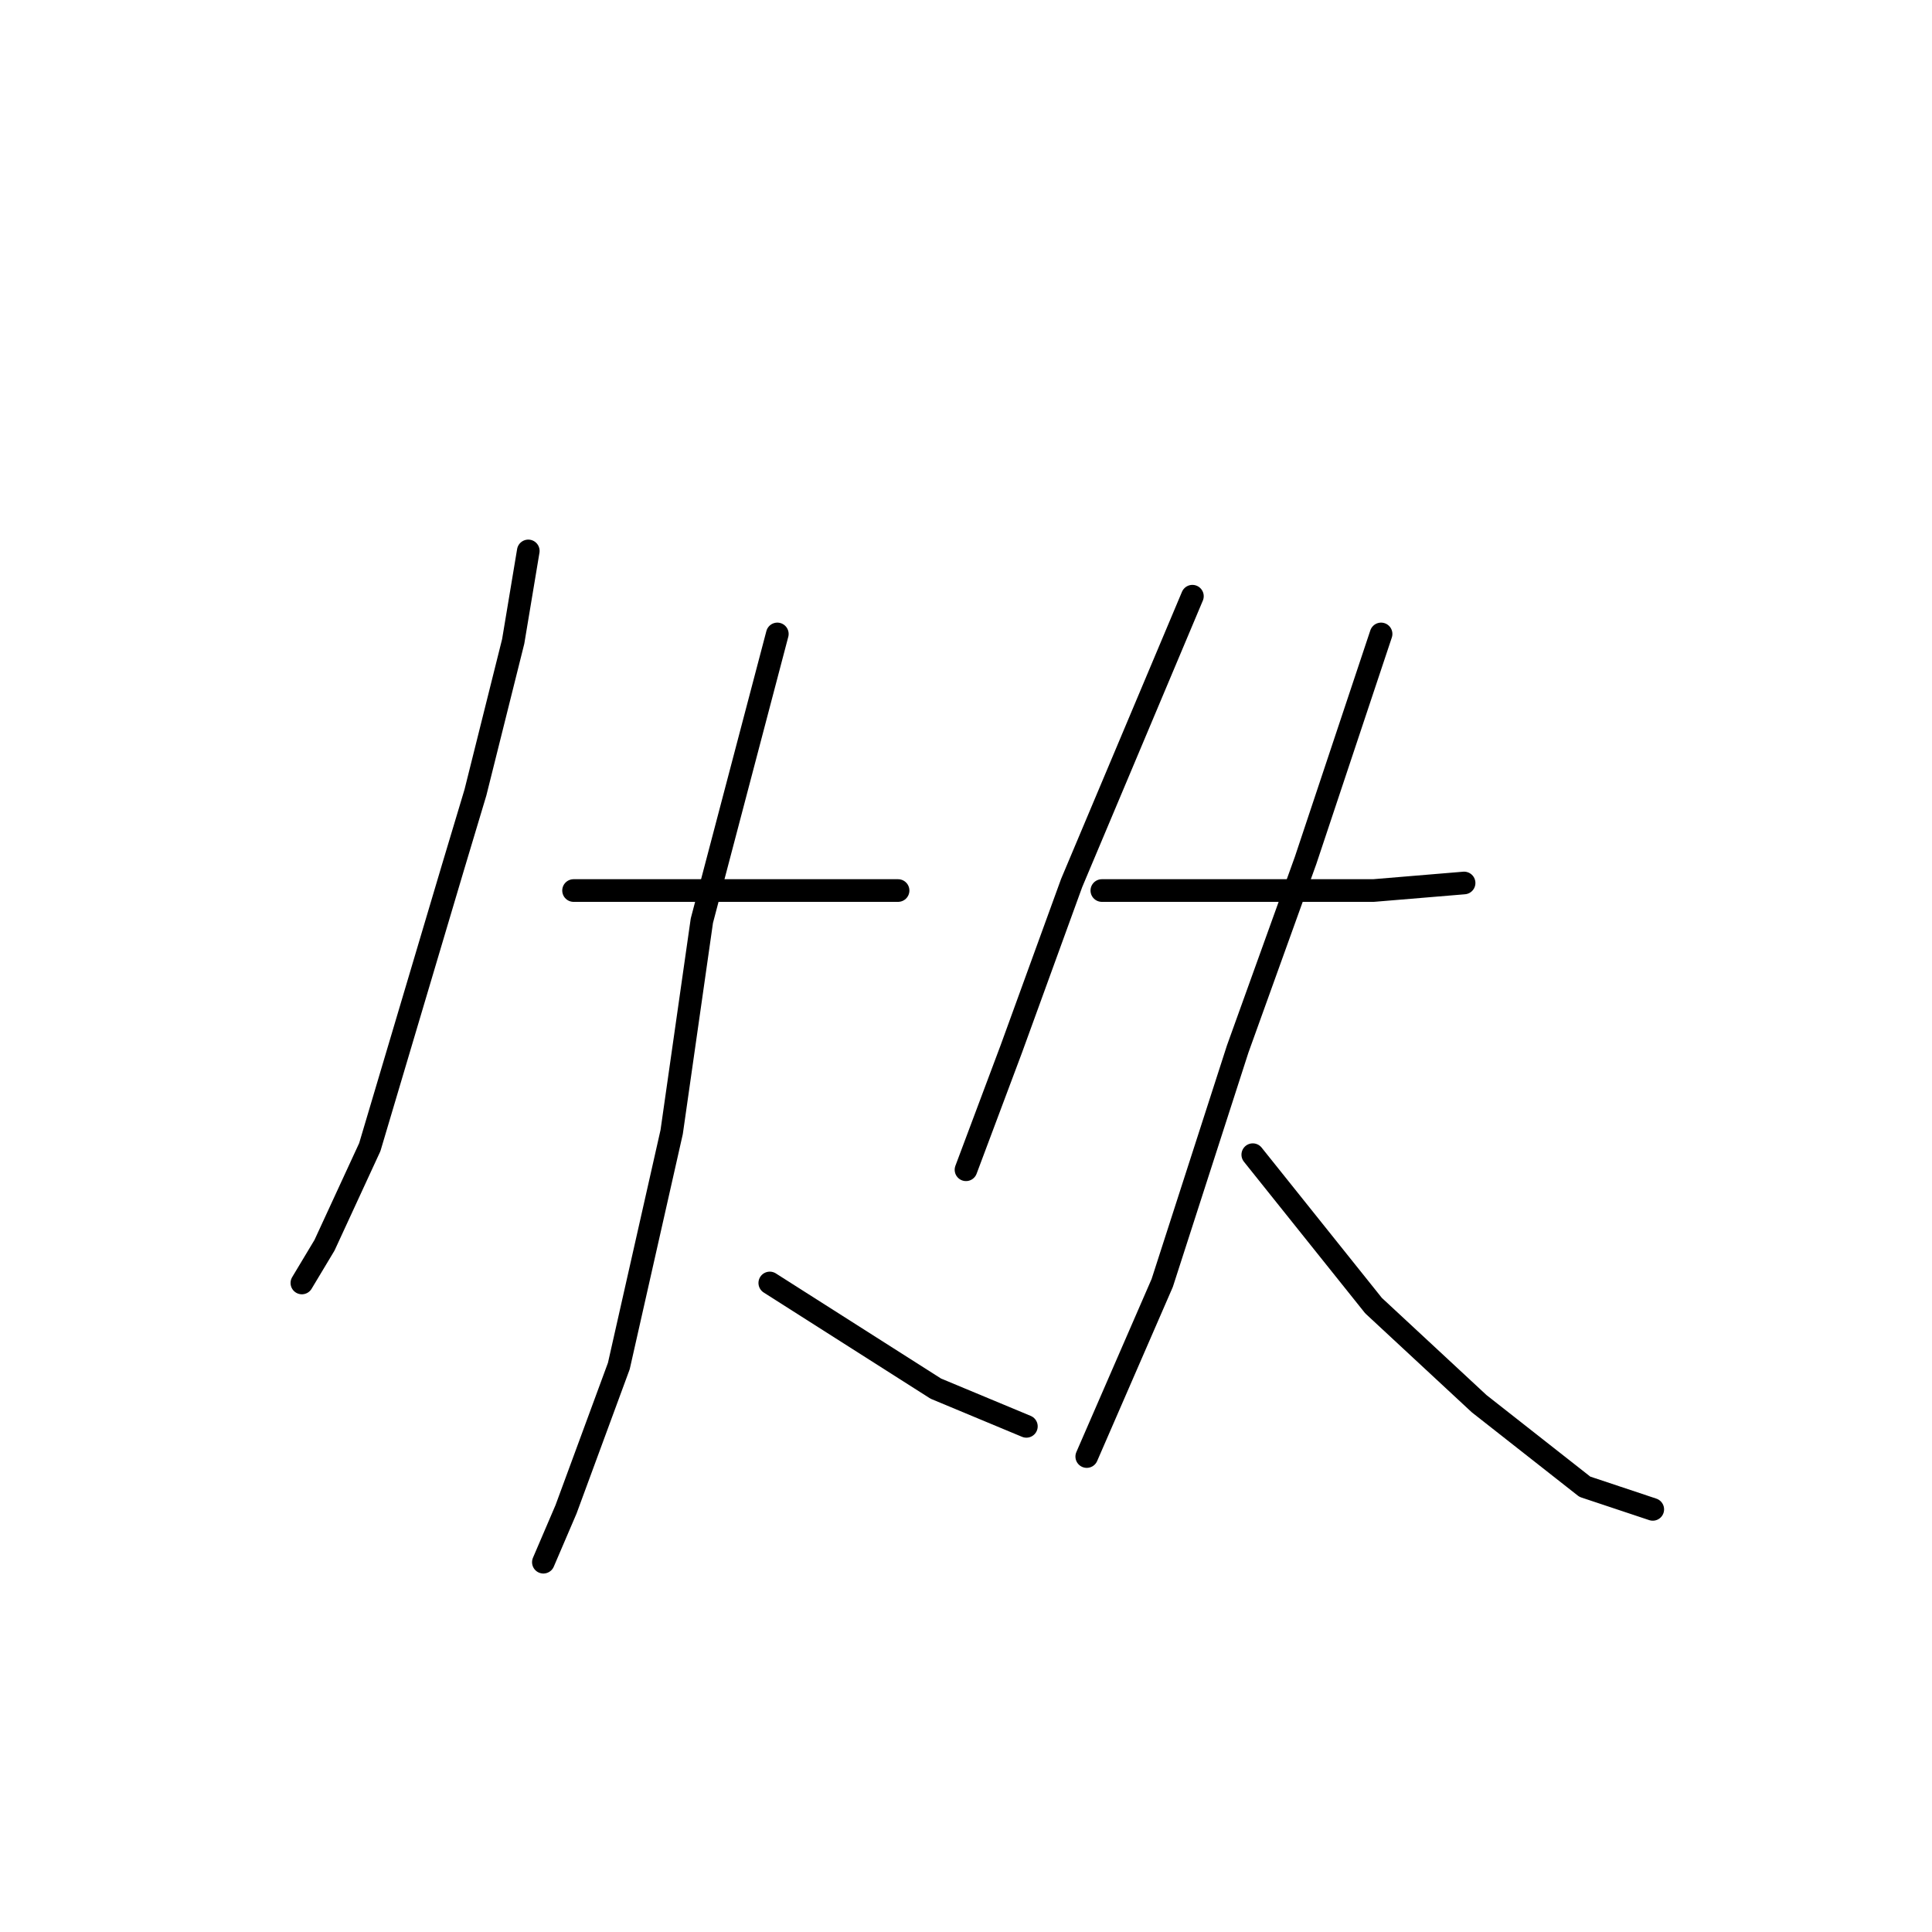 <?xml version="1.0" standalone="no"?>
    <svg width="256" height="256" xmlns="http://www.w3.org/2000/svg" version="1.1">
    <polyline stroke="black" stroke-width="3" stroke-linecap="round" fill="transparent" stroke-linejoin="round" points="70 73 69 79 68 85 63 105 60 115 49 152 43 165 40 170 40 170 " />
        <polyline stroke="black" stroke-width="3" stroke-linecap="round" fill="transparent" stroke-linejoin="round" points="76 118 90 118 104 118 119 118 119 118 " />
        <polyline stroke="black" stroke-width="3" stroke-linecap="round" fill="transparent" stroke-linejoin="round" points="103 84 98 103 93 122 89 150 82 181 75 200 72 207 72 207 " />
        <polyline stroke="black" stroke-width="3" stroke-linecap="round" fill="transparent" stroke-linejoin="round" points="102 170 113 177 124 184 136 189 136 189 " />
        <polyline stroke="black" stroke-width="3" stroke-linecap="round" fill="transparent" stroke-linejoin="round" points="158 79 150 98 142 117 134 139 128 155 128 155 " />
        <polyline stroke="black" stroke-width="3" stroke-linecap="round" fill="transparent" stroke-linejoin="round" points="146 118 158 118 170 118 182 118 194 117 194 117 " />
        <polyline stroke="black" stroke-width="3" stroke-linecap="round" fill="transparent" stroke-linejoin="round" points="183 84 178 99 173 114 164 139 154 170 144 193 144 193 " />
        <polyline stroke="black" stroke-width="3" stroke-linecap="round" fill="transparent" stroke-linejoin="round" points="166 153 174 163 182 173 196 186 210 197 219 200 219 200 " />
        </svg>